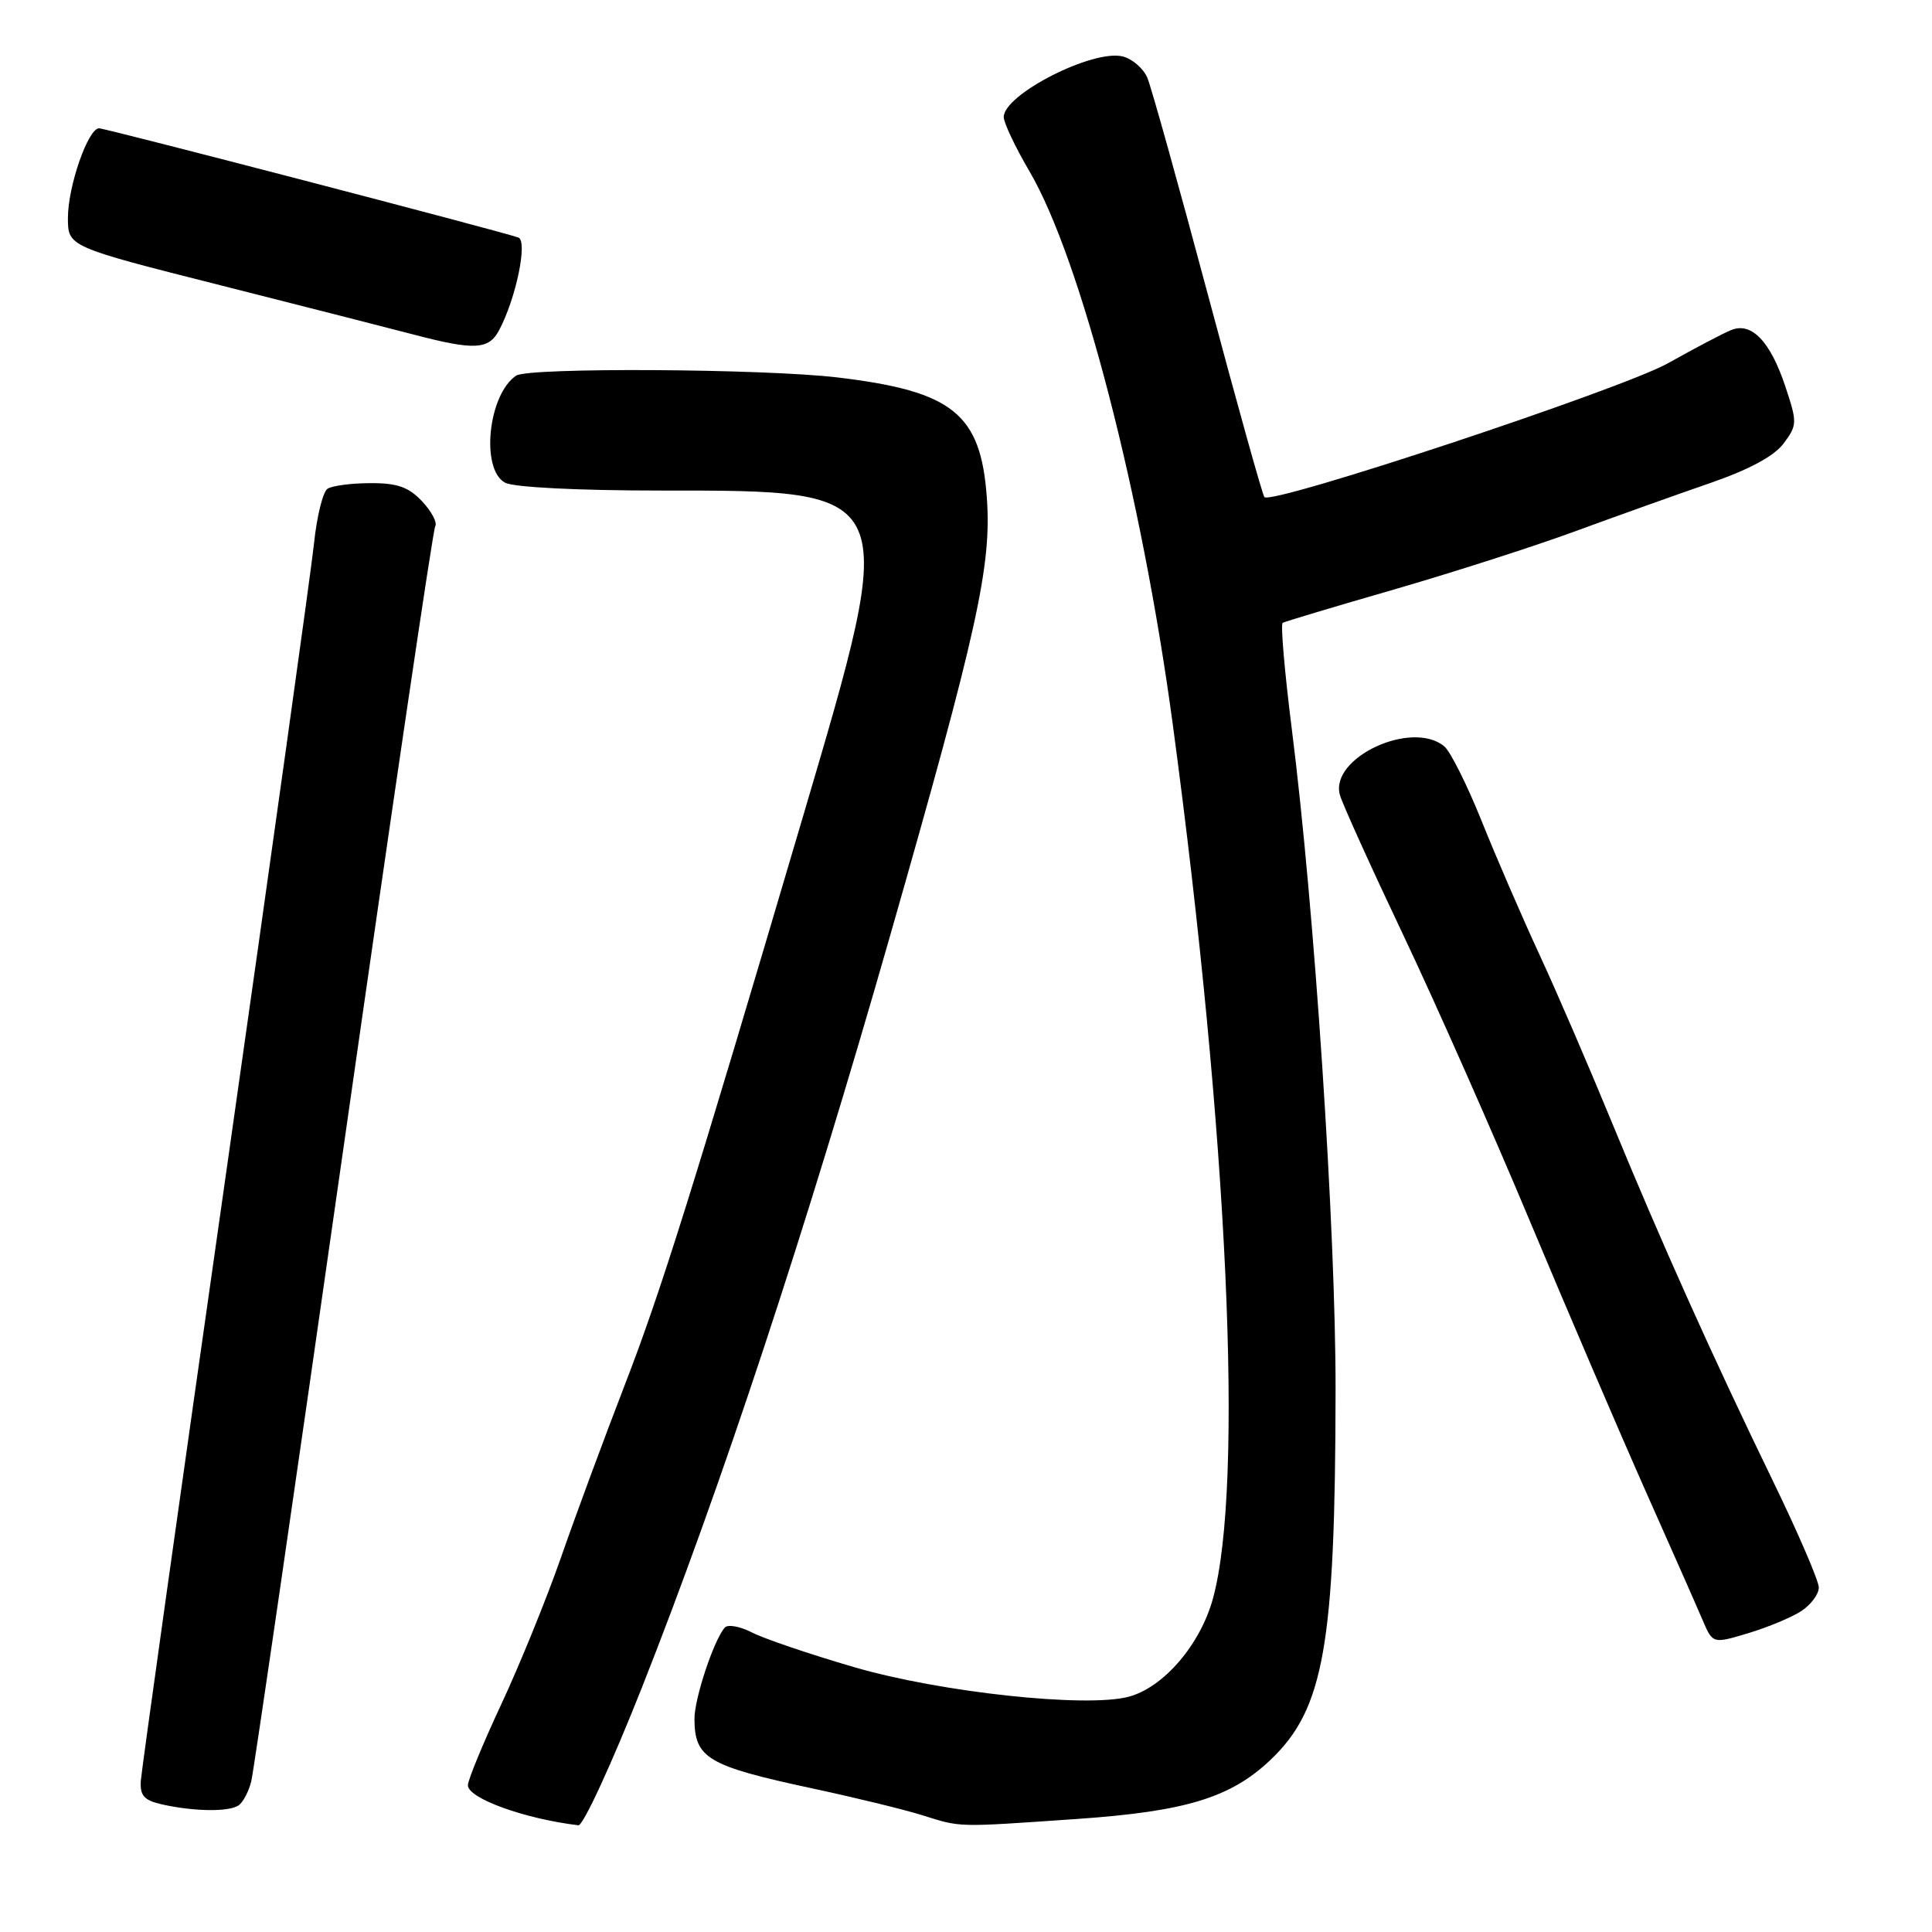 <?xml version="1.0" encoding="UTF-8" standalone="no"?>
<!DOCTYPE svg PUBLIC "-//W3C//DTD SVG 1.1//EN" "http://www.w3.org/Graphics/SVG/1.1/DTD/svg11.dtd" >
<svg xmlns="http://www.w3.org/2000/svg" xmlns:xlink="http://www.w3.org/1999/xlink" version="1.1" viewBox="0 0 256 256">
 <g >
 <path fill="currentColor"
d=" M 85.00 223.75 C 95.49 197.25 106.70 163.30 117.94 124.00 C 129.53 83.47 131.41 74.95 130.76 65.94 C 129.97 54.83 126.27 51.84 111.03 50.02 C 101.30 48.85 70.05 48.67 68.40 49.77 C 64.68 52.25 63.65 62.21 66.93 63.96 C 68.07 64.57 76.56 65.00 87.47 65.00 C 119.39 65.00 119.24 64.66 106.38 108.26 C 91.77 157.75 87.60 171.07 82.79 183.50 C 80.03 190.65 76.21 200.97 74.31 206.44 C 72.40 211.90 68.85 220.63 66.42 225.83 C 63.99 231.03 62.00 235.86 62.00 236.56 C 62.00 238.29 69.53 241.01 76.64 241.86 C 77.26 241.94 81.02 233.79 85.00 223.75 Z  M 142.74 241.02 C 157.11 240.02 163.06 238.21 168.34 233.20 C 175.44 226.46 176.93 218.04 176.97 184.22 C 177.00 163.00 174.18 120.38 171.18 96.68 C 170.22 89.07 169.67 82.71 169.96 82.53 C 170.26 82.36 176.88 80.37 184.69 78.12 C 192.49 75.86 203.29 72.39 208.69 70.41 C 214.08 68.43 222.08 65.57 226.46 64.06 C 231.74 62.24 235.06 60.46 236.33 58.77 C 238.15 56.33 238.16 55.99 236.57 51.22 C 234.59 45.25 232.09 42.63 229.40 43.73 C 228.35 44.15 224.57 46.14 221.00 48.14 C 214.90 51.56 168.59 66.92 167.54 65.87 C 167.30 65.63 163.92 53.52 160.03 38.96 C 156.14 24.41 152.54 11.50 152.02 10.28 C 151.49 9.06 150.03 7.80 148.77 7.48 C 144.82 6.49 133.00 12.51 133.00 15.51 C 133.00 16.27 134.54 19.52 136.42 22.72 C 143.20 34.29 151.32 65.63 155.40 96.00 C 162.73 150.54 164.85 196.74 160.72 211.82 C 159.04 217.94 154.18 223.60 149.54 224.83 C 143.91 226.32 124.65 224.25 113.19 220.91 C 107.32 219.20 101.22 217.13 99.64 216.31 C 98.06 215.50 96.44 215.21 96.04 215.66 C 94.58 217.31 92.00 225.10 92.02 227.77 C 92.04 232.98 93.78 234.00 107.62 236.97 C 113.18 238.16 119.71 239.75 122.12 240.50 C 127.44 242.16 126.51 242.14 142.74 241.02 Z  M 31.60 239.23 C 32.20 238.83 32.97 237.38 33.30 236.00 C 33.63 234.62 39.13 196.85 45.52 152.05 C 51.91 107.25 57.37 70.21 57.67 69.73 C 57.97 69.24 57.18 67.76 55.93 66.43 C 54.16 64.54 52.64 64.00 49.08 64.02 C 46.56 64.02 44.00 64.36 43.39 64.77 C 42.79 65.17 41.98 68.42 41.61 72.00 C 41.23 75.58 35.95 113.38 29.88 156.00 C 23.80 198.62 18.75 234.61 18.66 235.96 C 18.53 237.94 19.09 238.56 21.50 239.10 C 25.73 240.04 30.31 240.10 31.60 239.23 Z  M 238.69 213.47 C 239.96 212.64 241.00 211.23 241.00 210.35 C 241.00 209.47 238.24 203.07 234.87 196.13 C 226.91 179.73 220.13 164.64 213.49 148.50 C 210.55 141.35 206.28 131.45 203.99 126.50 C 201.70 121.55 198.25 113.59 196.33 108.80 C 194.41 104.02 192.18 99.56 191.38 98.90 C 187.07 95.32 176.13 100.42 177.55 105.36 C 177.88 106.53 181.68 114.92 185.99 124.00 C 190.29 133.07 197.86 150.18 202.80 162.00 C 207.75 173.82 214.60 189.80 218.02 197.50 C 221.45 205.20 224.86 212.92 225.60 214.66 C 226.95 217.82 226.95 217.82 231.67 216.40 C 234.26 215.62 237.42 214.30 238.69 213.47 Z  M 66.11 43.80 C 68.37 39.58 69.96 31.92 68.68 31.47 C 66.12 30.58 13.98 17.00 13.13 17.00 C 11.67 17.00 9.00 24.69 9.00 28.86 C 9.00 32.69 9.00 32.69 29.25 37.81 C 40.39 40.63 51.98 43.59 55.00 44.38 C 62.85 46.43 64.75 46.33 66.11 43.80 Z "/>
</g>
</svg>